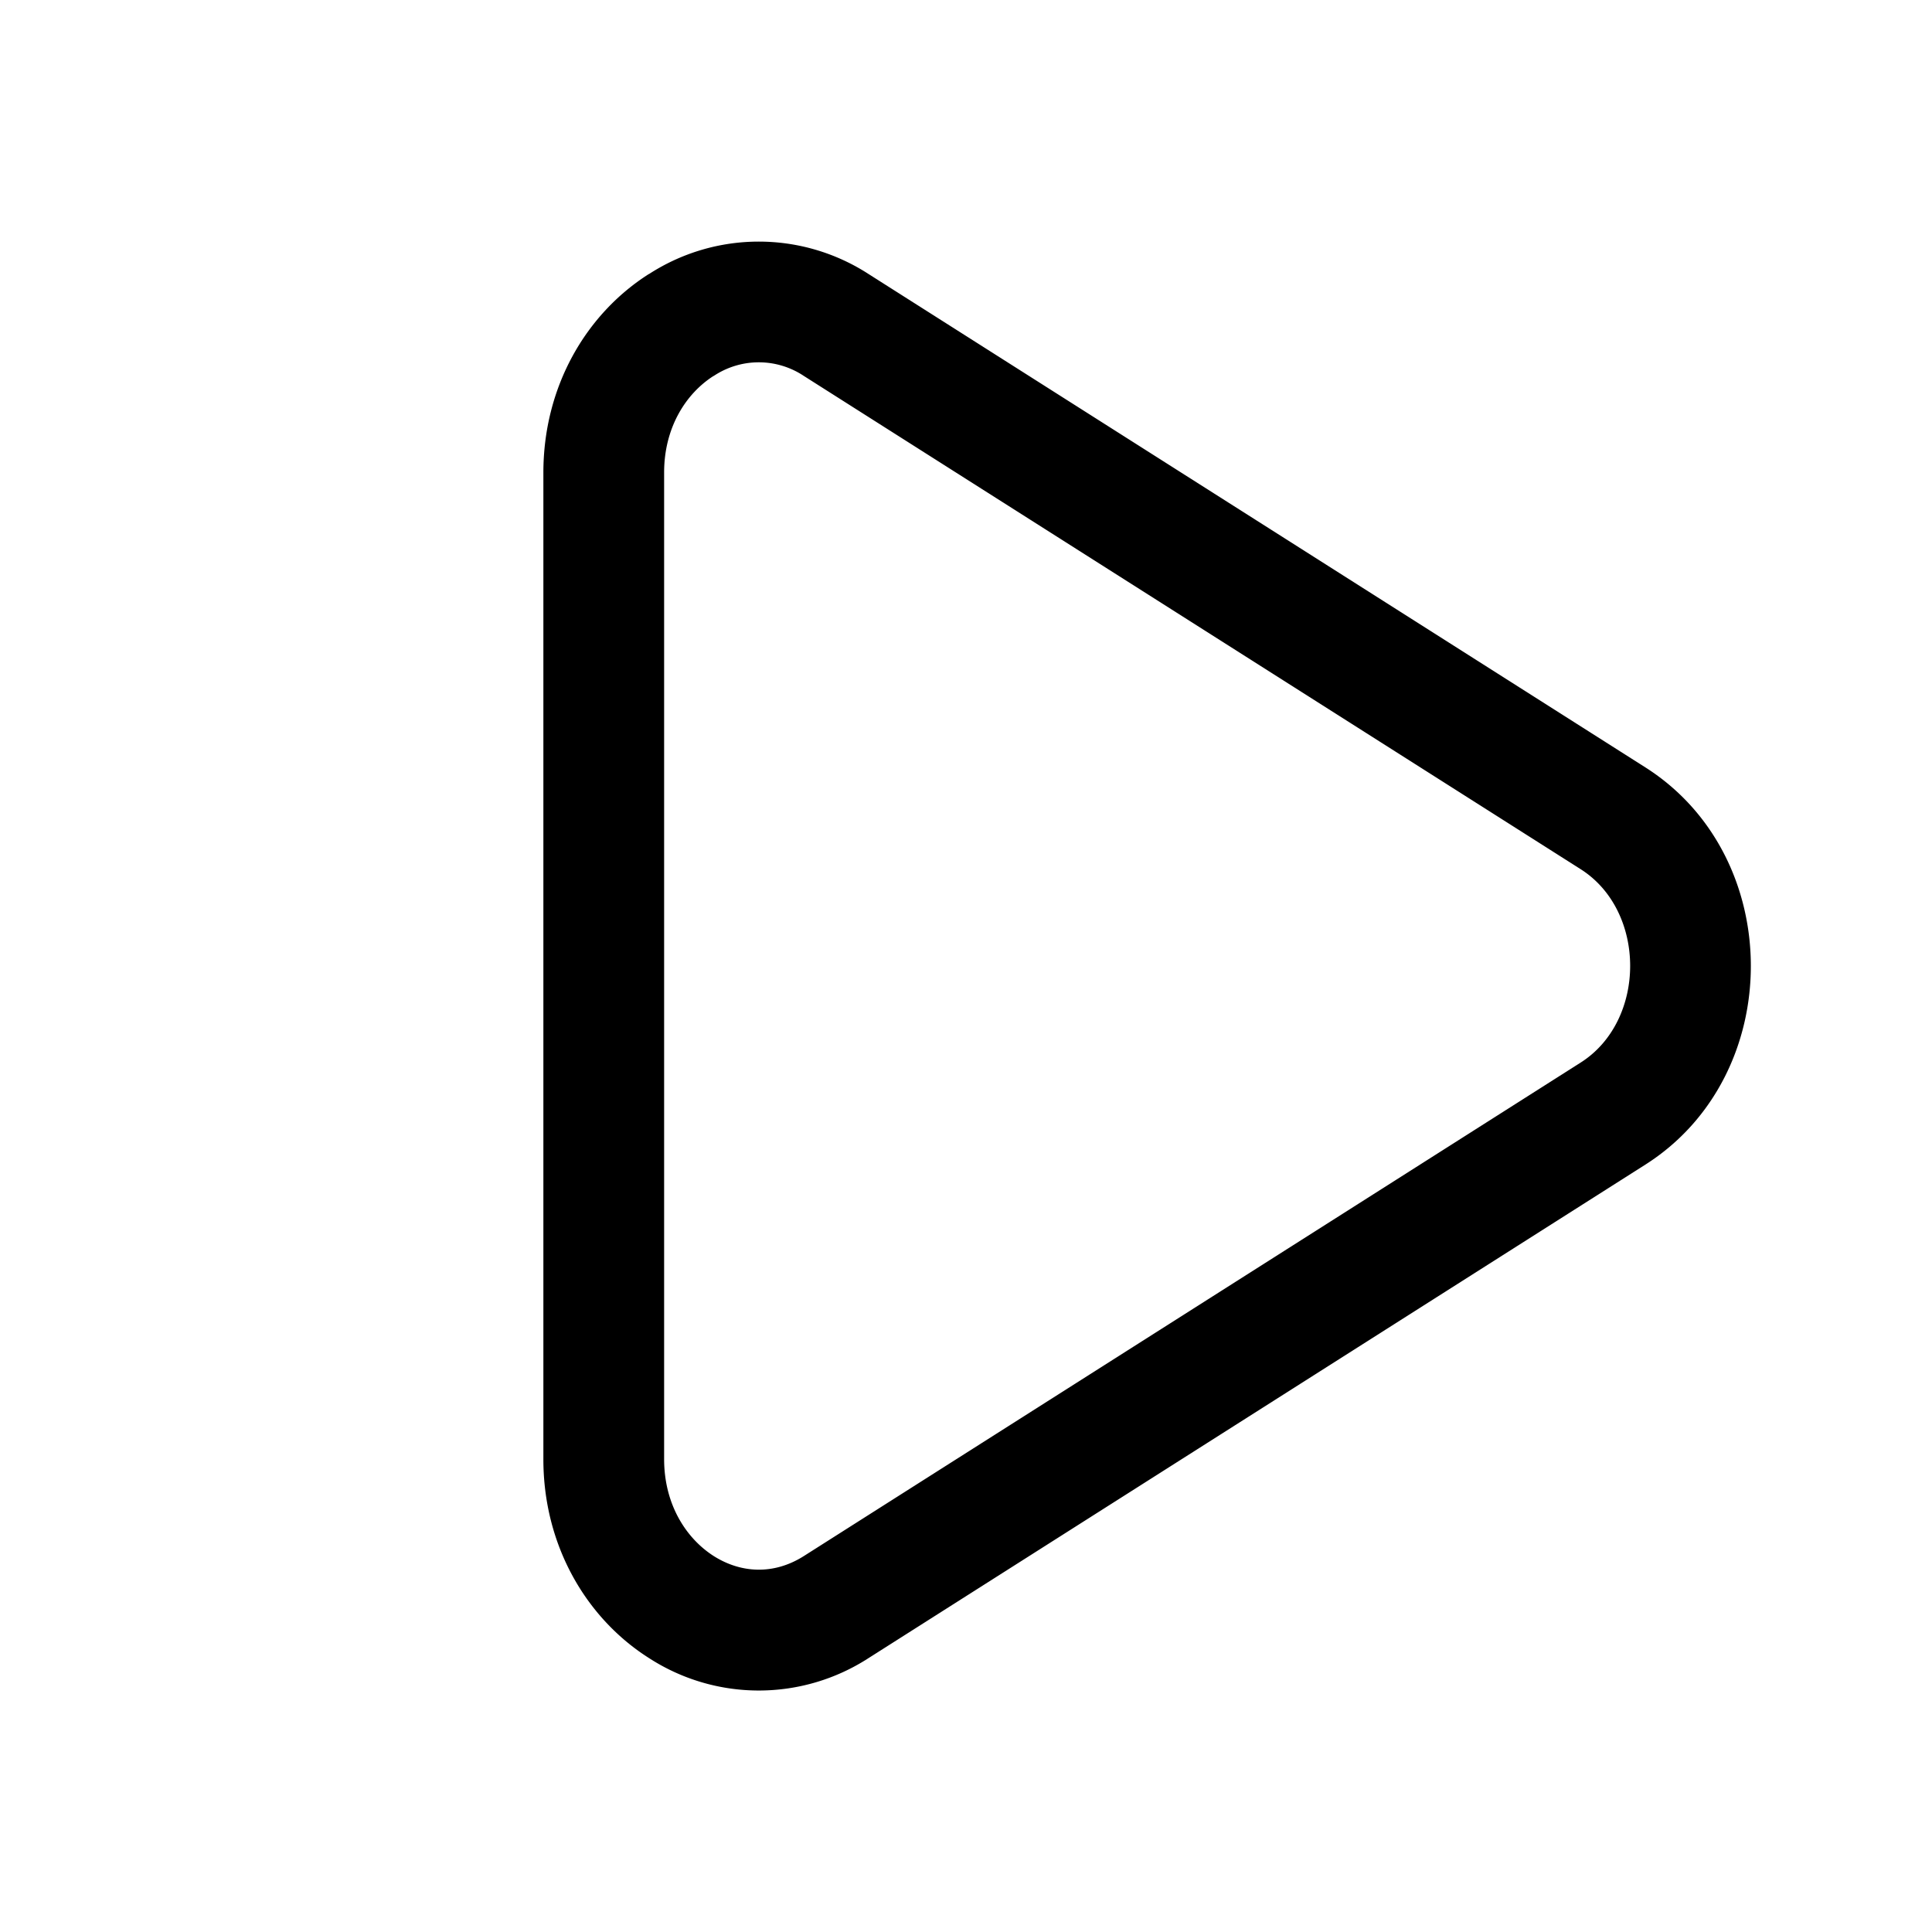 <svg xmlns="http://www.w3.org/2000/svg" width="16" height="16" fill="none" class="persona-icon" viewBox="0 0 16 16"><path fill="currentColor" fill-rule="evenodd" d="M5.374 2.27a1.673 1.673 0 0 1 1.82 0l6.432 4.085c1.165.74 1.165 2.55 0 3.29l-6.432 4.086a1.673 1.673 0 0 1-1.82 0c-.52-.33-.874-.933-.874-1.646v-8.17c0-.713.353-1.315.874-1.646m.536.844c-.228.145-.41.426-.41.8v8.171c0 .375.182.656.41.802.224.142.496.16.748 0L13.09 8.8c.547-.347.547-1.255 0-1.602L6.658 3.114a.673.673 0 0 0-.748 0" clip-rule="evenodd"/></svg>